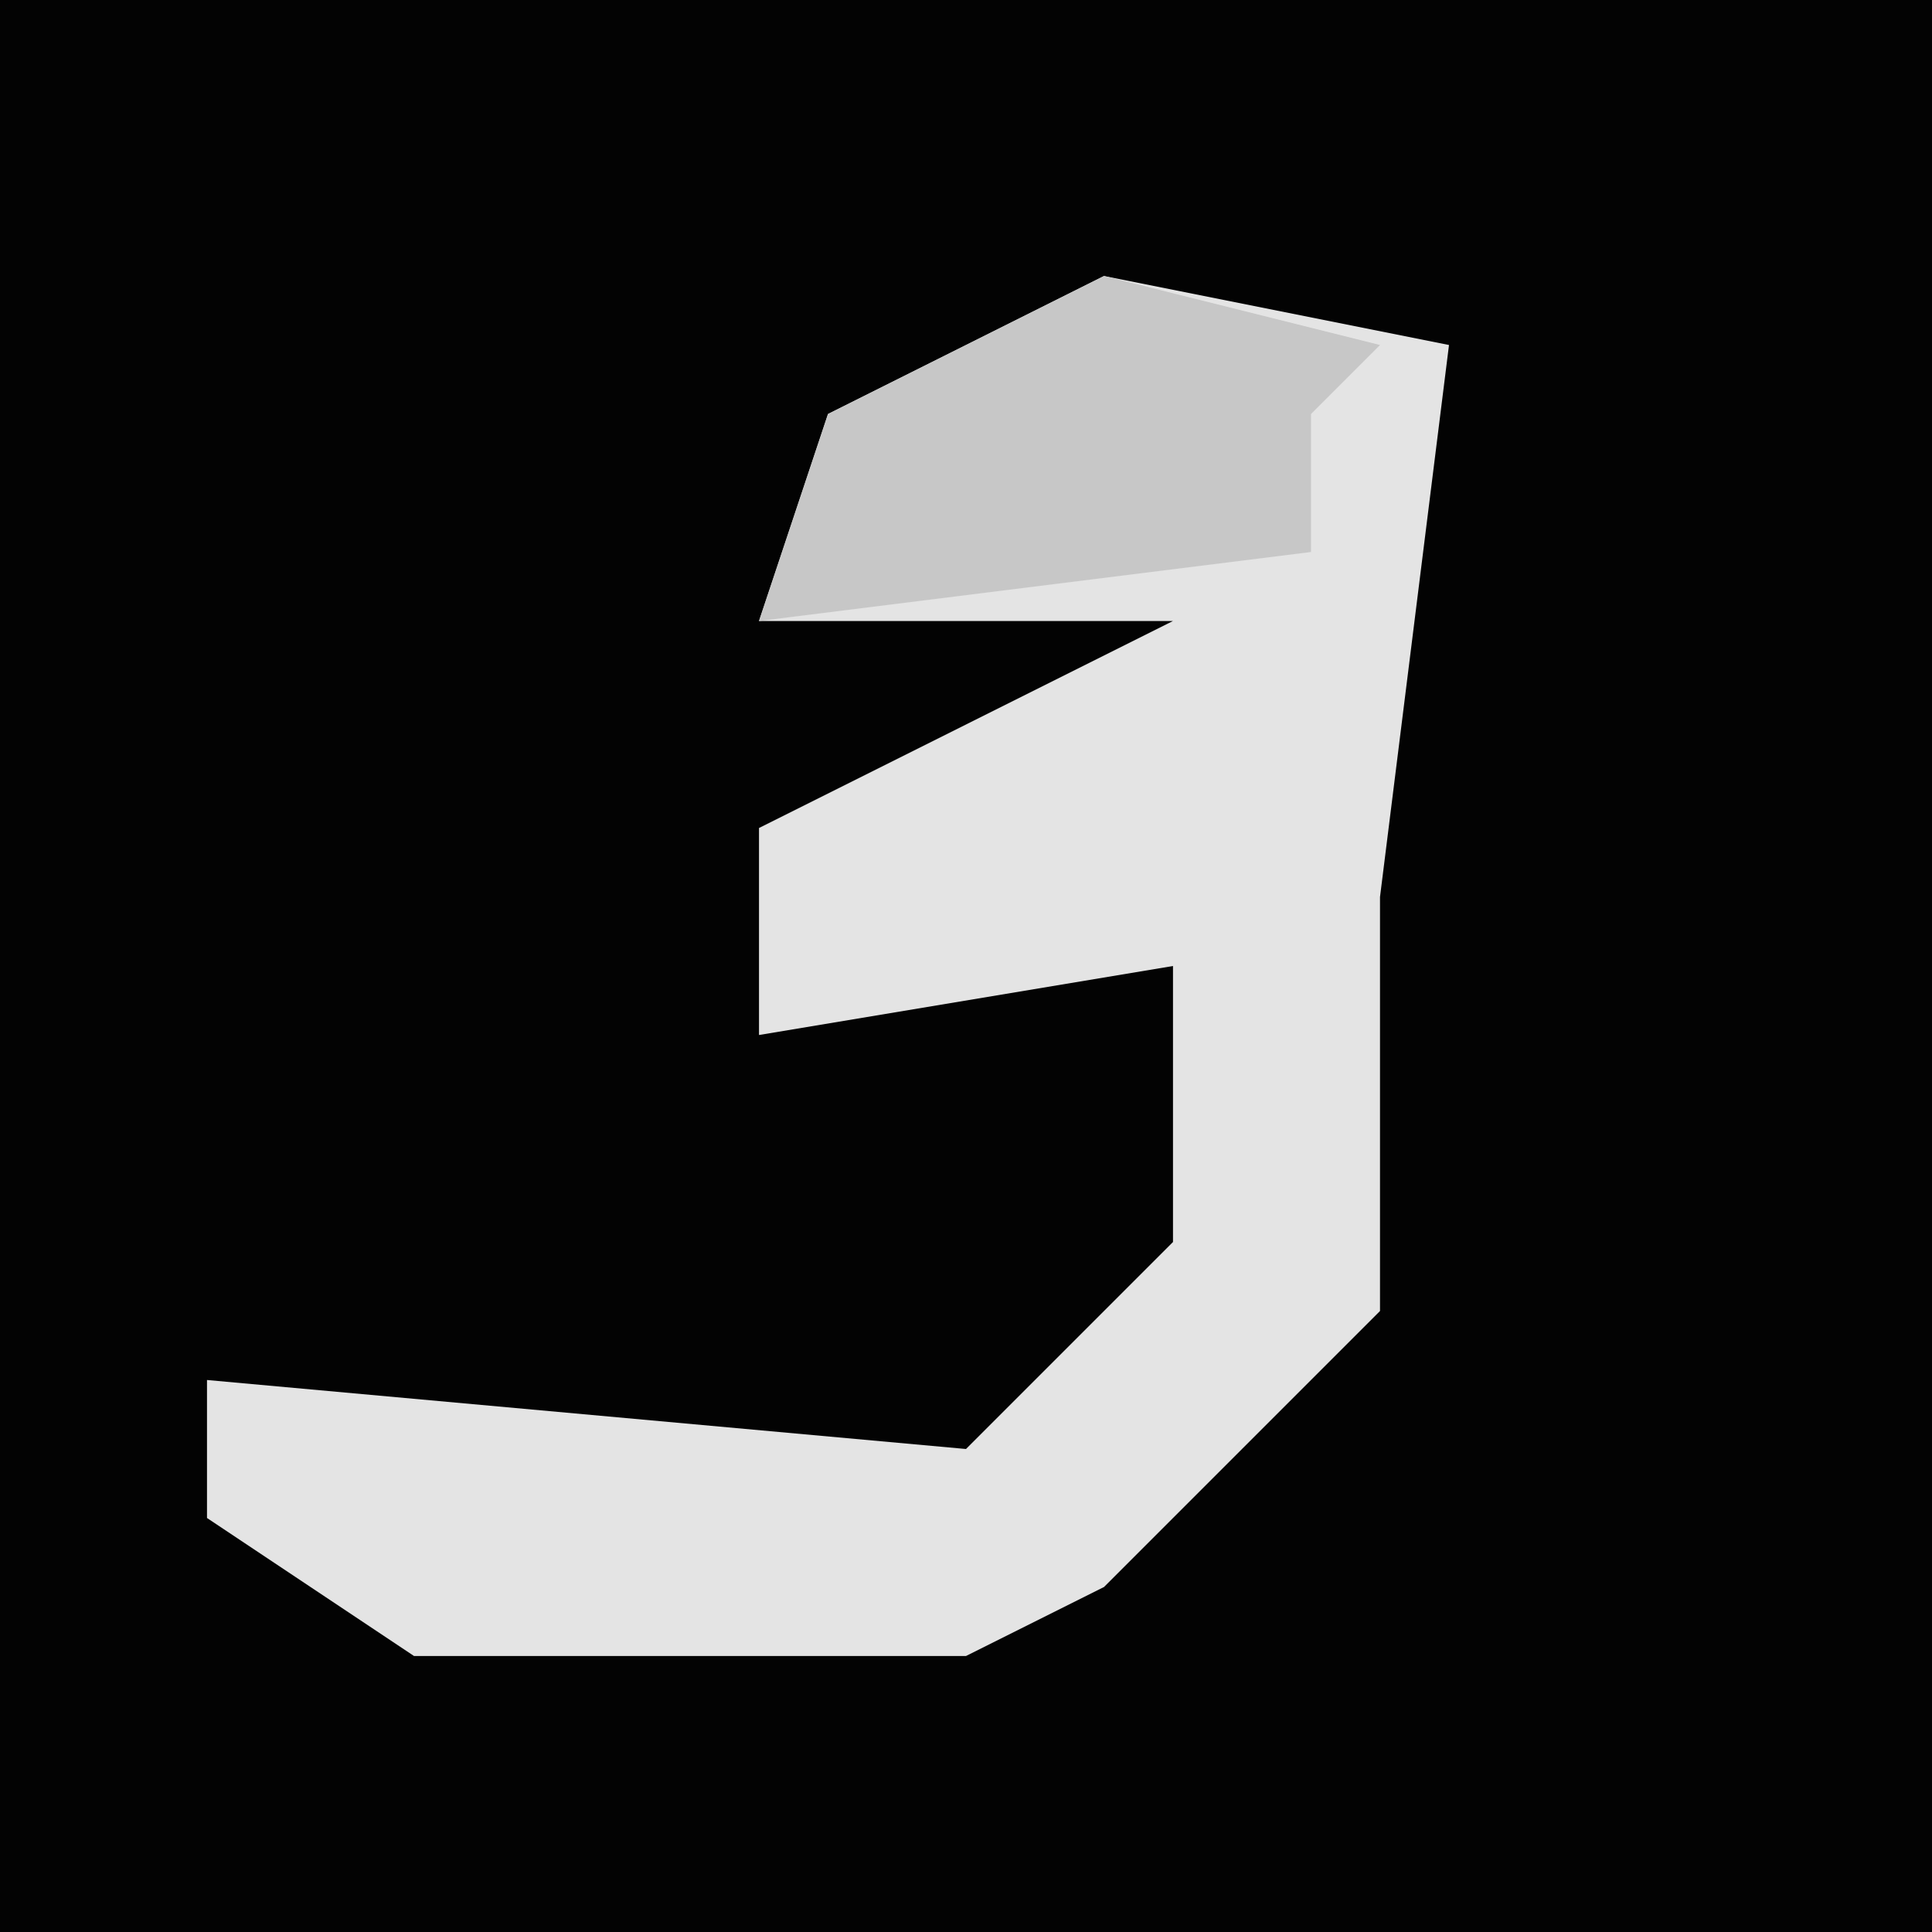 <?xml version="1.0" encoding="UTF-8"?>
<svg version="1.1" xmlns="http://www.w3.org/2000/svg" width="28" height="28">
<path d="M0,0 L28,0 L28,28 L0,28 Z " fill="#030303" transform="translate(0,0)"/>
<path d="M0,0 L5,1 L4,9 L4,15 L0,19 L-2,20 L-10,20 L-13,18 L-13,16 L-2,17 L1,14 L1,10 L-5,11 L-5,8 L1,5 L-5,5 L-4,2 Z " fill="#E4E4E4" transform="translate(16,4)"/>
<path d="M0,0 L4,1 L3,2 L3,4 L-5,5 L-4,2 Z " fill="#C7C7C7" transform="translate(16,4)"/>
</svg>
